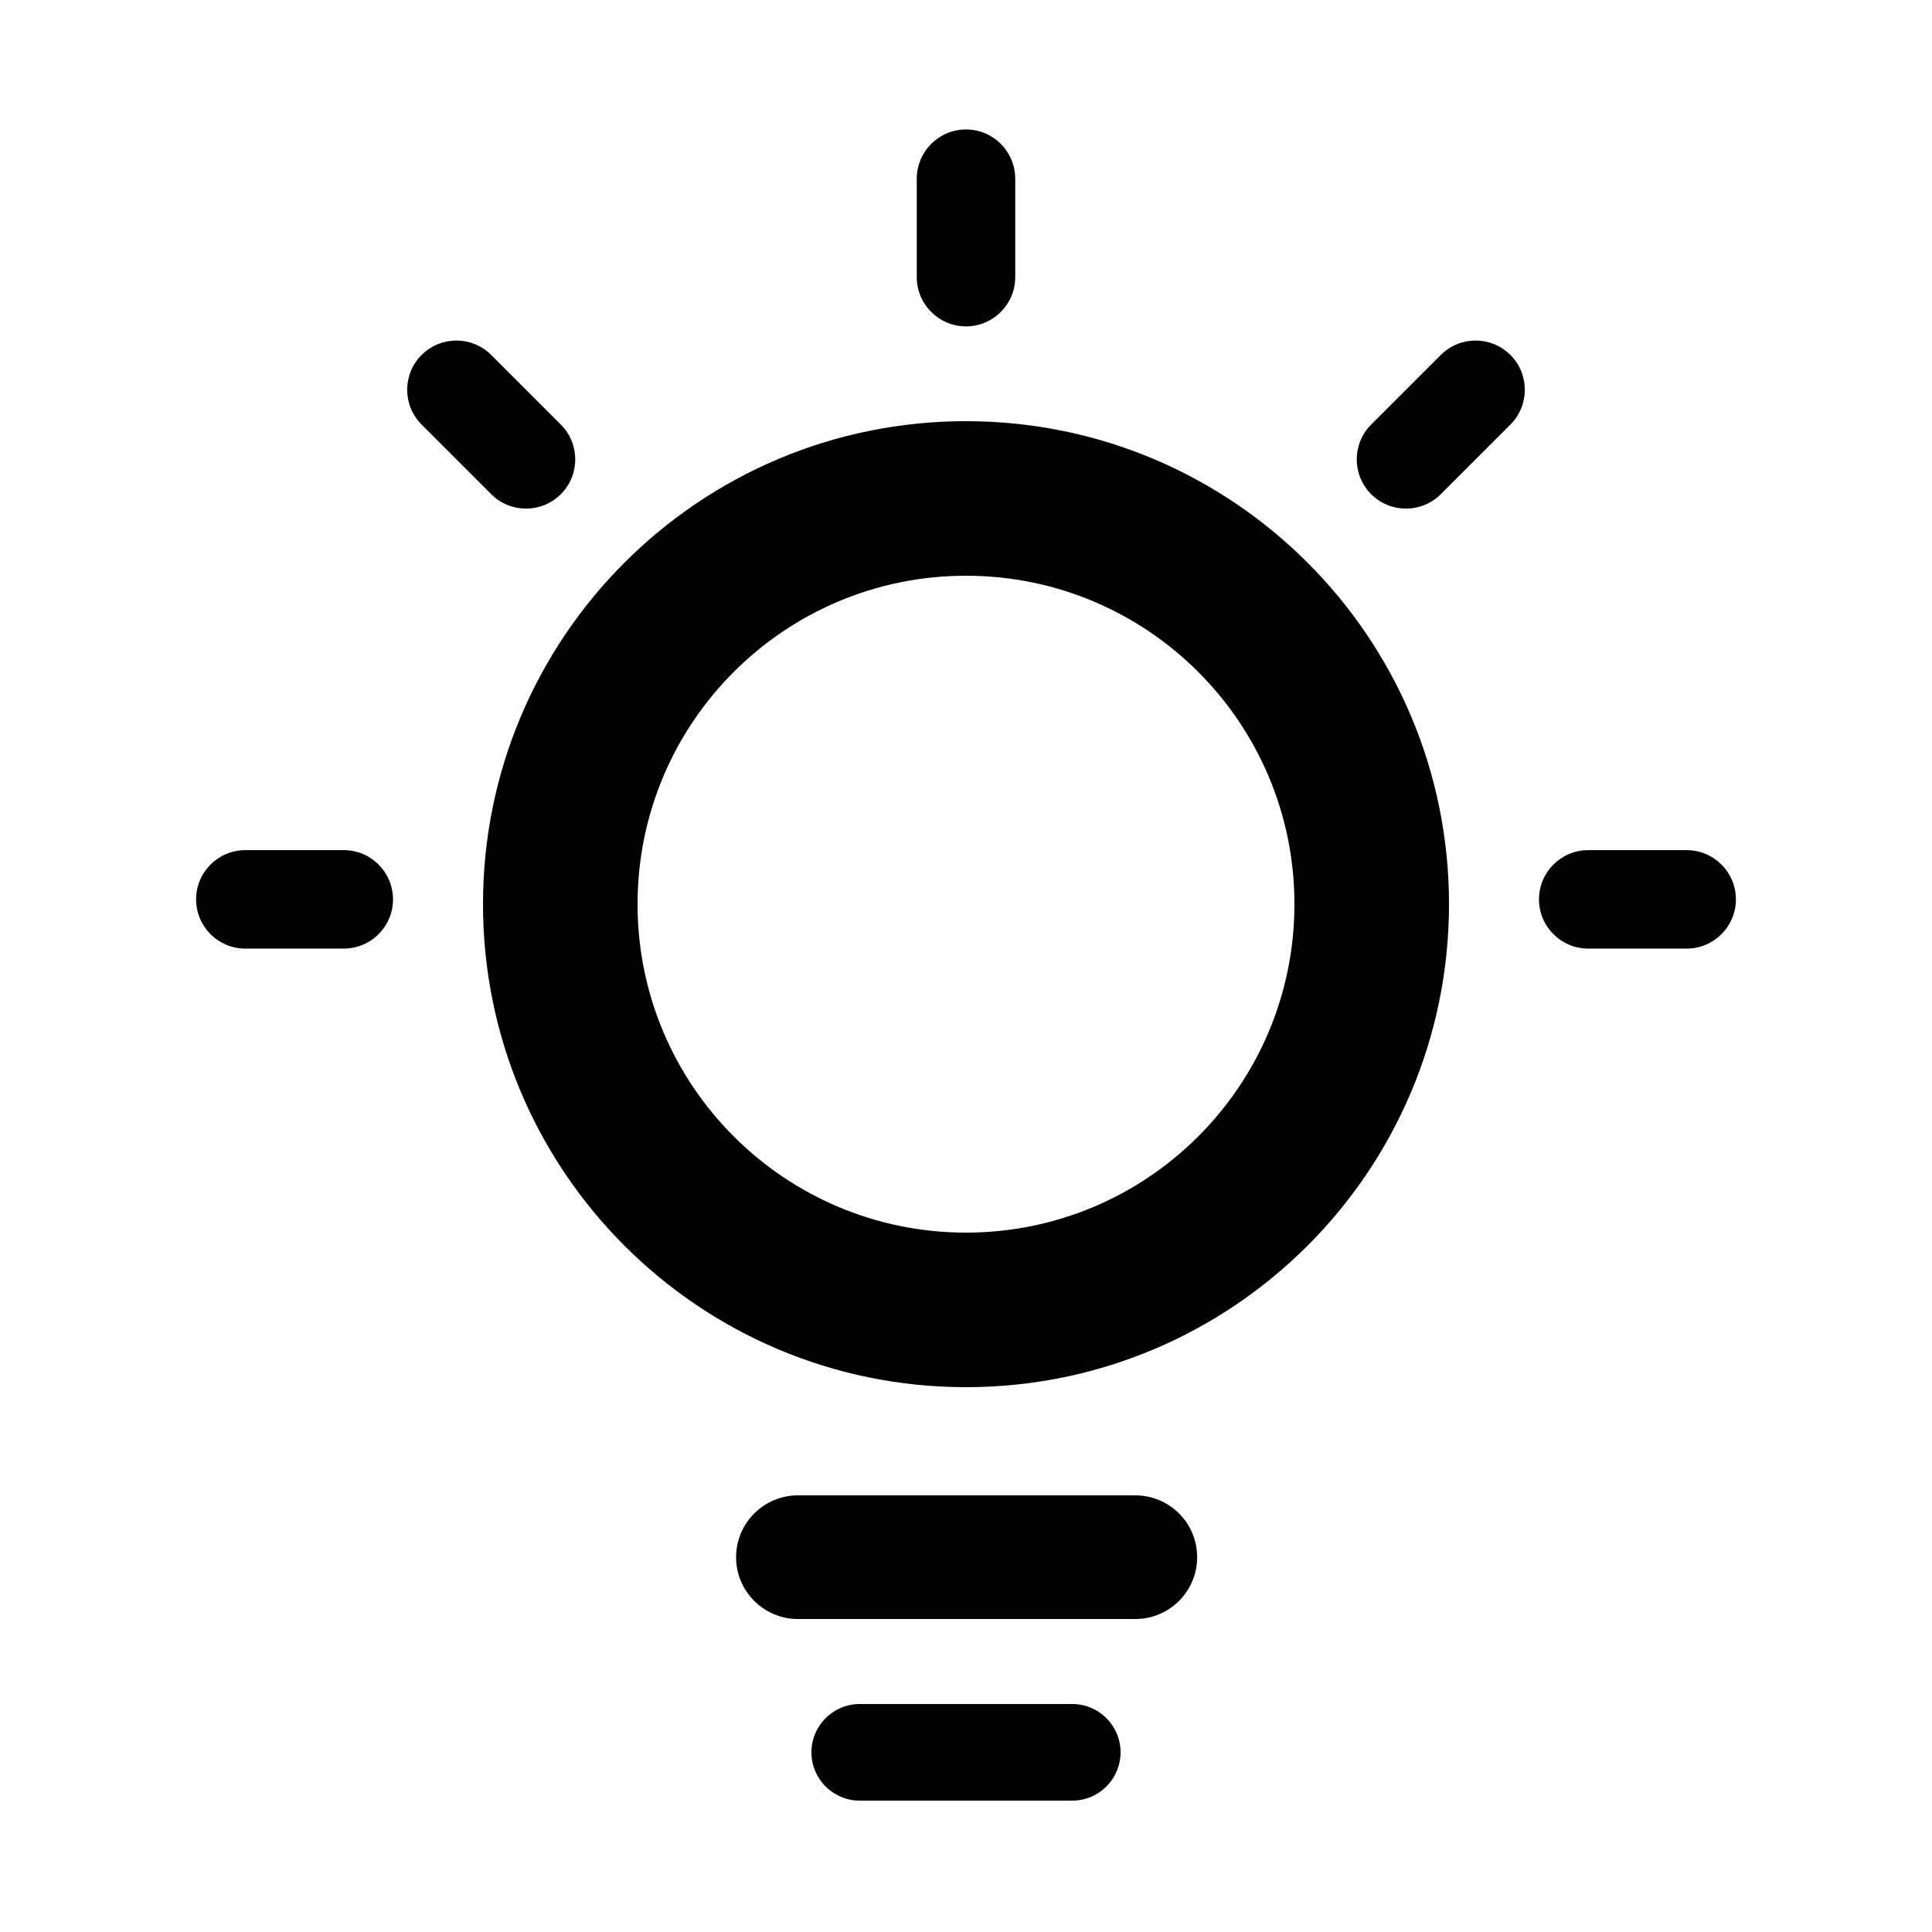 <?xml version="1.0" standalone="no"?><!DOCTYPE svg PUBLIC "-//W3C//DTD SVG 1.1//EN" "http://www.w3.org/Graphics/SVG/1.1/DTD/svg11.dtd"><svg t="1546479352344" class="icon" style="" viewBox="0 0 1024 1024" version="1.1" xmlns="http://www.w3.org/2000/svg" p-id="2164" xmlns:xlink="http://www.w3.org/1999/xlink" width="200" height="200"><defs><style type="text/css"></style></defs><path d="M390.144 825.344C390.144 807.247 404.812 792.576 422.91 792.576L601.746 792.576C619.842 792.576 634.512 807.243 634.512 825.344 634.512 843.441 619.844 858.112 601.746 858.112L422.91 858.112C404.814 858.112 390.144 843.445 390.144 825.344ZM430.08 928.768C430.08 914.63 441.536 903.168 455.68 903.168L568.32 903.168C582.458 903.168 593.92 914.626 593.92 928.768 593.92 942.906 582.464 954.368 568.32 954.368L455.68 954.368C441.542 954.368 430.08 942.91 430.08 928.768ZM485.909 94.718 485.909 146.883C485.909 161.302 497.59 172.983 512 172.983 526.413 172.983 538.091 161.297 538.091 146.883L538.091 94.718C538.091 80.299 526.41 68.618 512 68.618 497.587 68.618 485.909 80.304 485.909 94.718ZM763.64 188.144 726.754 225.03C716.559 235.226 716.559 251.745 726.748 261.934 736.94 272.126 753.46 272.121 763.653 261.928L800.539 225.042C810.734 214.846 810.734 198.327 800.545 188.138 790.353 177.946 773.833 177.951 763.64 188.144ZM893.964 450.591 841.8 450.591C827.381 450.591 815.7 462.273 815.7 476.682 815.7 491.095 827.385 502.774 841.8 502.774L893.964 502.774C908.383 502.774 920.064 491.092 920.064 476.682 920.064 462.27 908.379 450.591 893.964 450.591ZM130.036 502.774 182.2 502.774C196.619 502.774 208.3 491.092 208.3 476.682 208.3 462.27 196.615 450.591 182.2 450.591L130.036 450.591C115.617 450.591 103.936 462.273 103.936 476.682 103.936 491.095 115.621 502.774 130.036 502.774ZM223.461 225.042 260.347 261.928C270.543 272.124 287.063 272.123 297.252 261.934 307.443 251.743 307.438 235.222 297.246 225.03L260.36 188.144C250.164 177.948 233.644 177.948 223.455 188.138 213.264 198.329 213.269 214.85 223.461 225.042ZM512 735.232C370.615 735.232 256 620.617 256 479.232 256 337.847 370.615 223.232 512 223.232 653.385 223.232 768 337.847 768 479.232 768 620.617 653.385 735.232 512 735.232ZM512 653.312C608.142 653.312 686.08 575.374 686.08 479.232 686.08 383.09 608.142 305.152 512 305.152 415.858 305.152 337.92 383.09 337.92 479.232 337.92 575.374 415.858 653.312 512 653.312Z" p-id="2165"></path></svg>